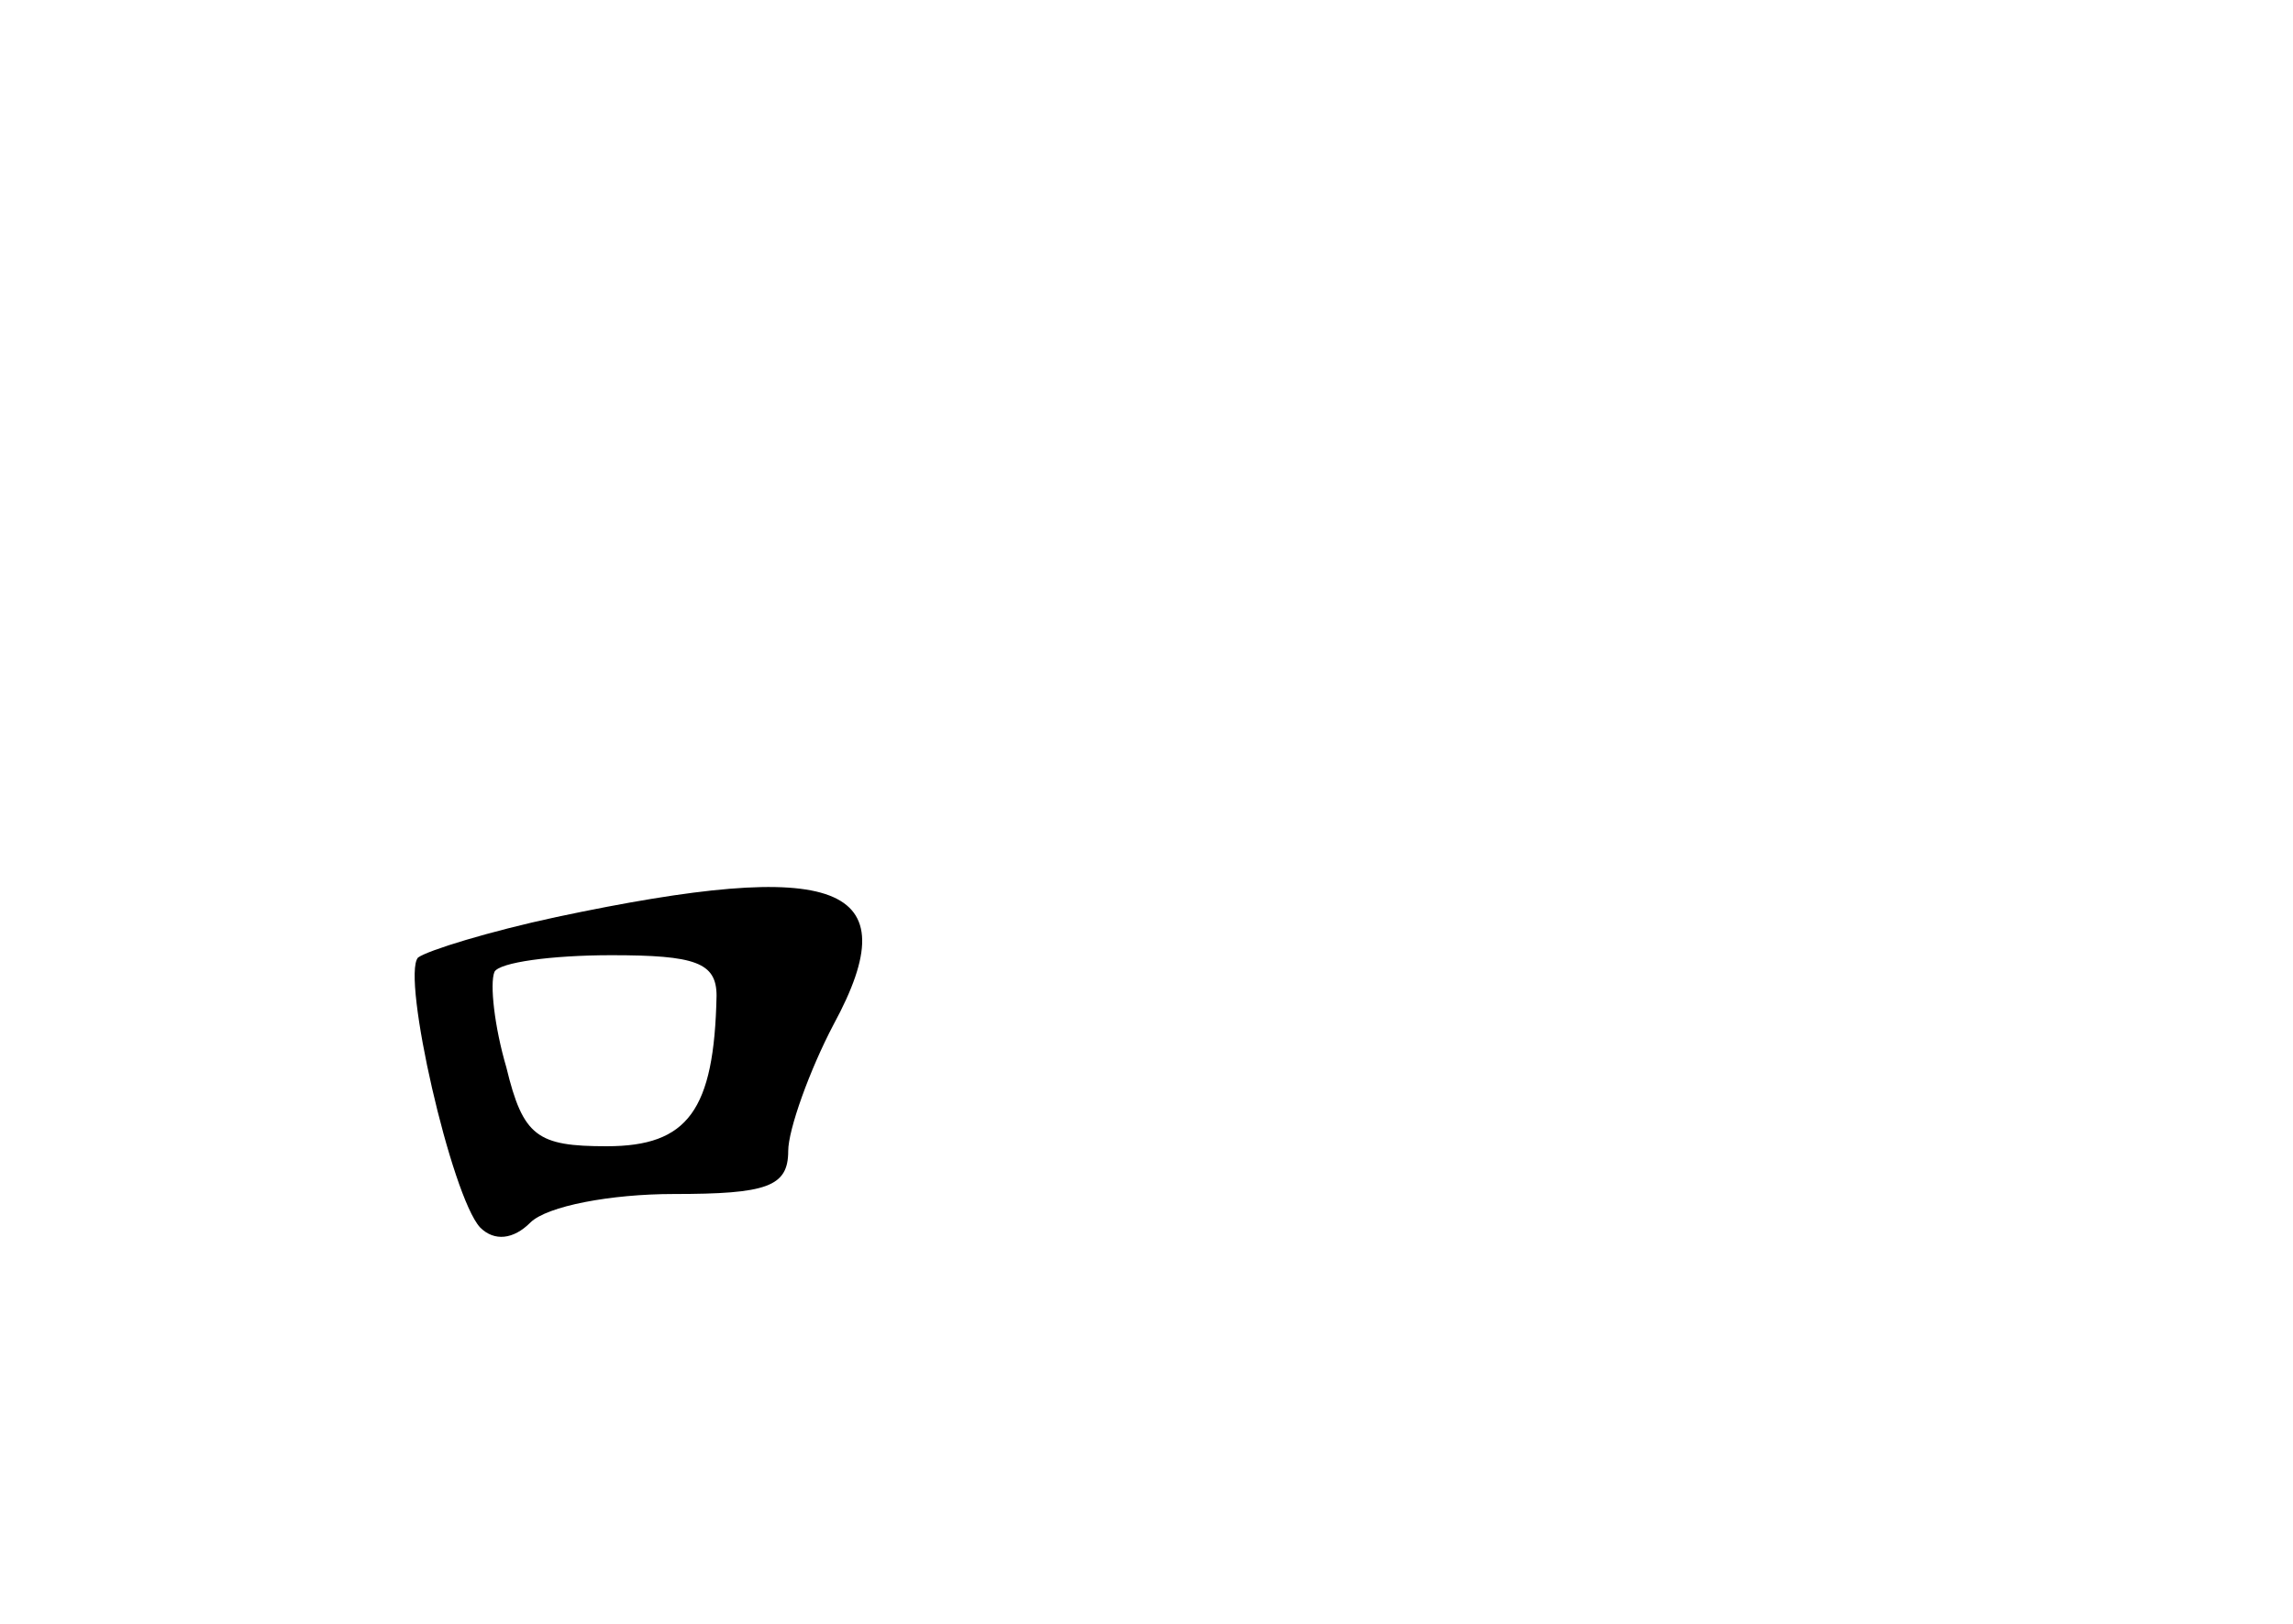 <?xml version="1.0" standalone="no"?>
<!DOCTYPE svg PUBLIC "-//W3C//DTD SVG 20010904//EN"
 "http://www.w3.org/TR/2001/REC-SVG-20010904/DTD/svg10.dtd">
<svg version="1.0" xmlns="http://www.w3.org/2000/svg"
 width="96pt" height="68pt" viewBox="0 0 96 68"
 preserveAspectRatio="xMidYMid meet">
<g transform="translate(0,68) scale(0.1,-0.1)"
fill="#000000" stroke="none">
<path d="M233 296 c-28 -6 -54 -14 -58 -17 -7 -8 14 -100 26 -113 6 -6 14 -5
21 2 7 7 34 12 60 12 39 0 48 3 48 18 0 9 9 34 19 53 32 59 2 70 -116 45z m67
-33 c-1 -48 -12 -63 -46 -63 -29 0 -35 4 -42 33 -5 17 -7 35 -5 40 2 4 24 7
49 7 35 0 44 -3 44 -17z"/>
</g>
</svg>
